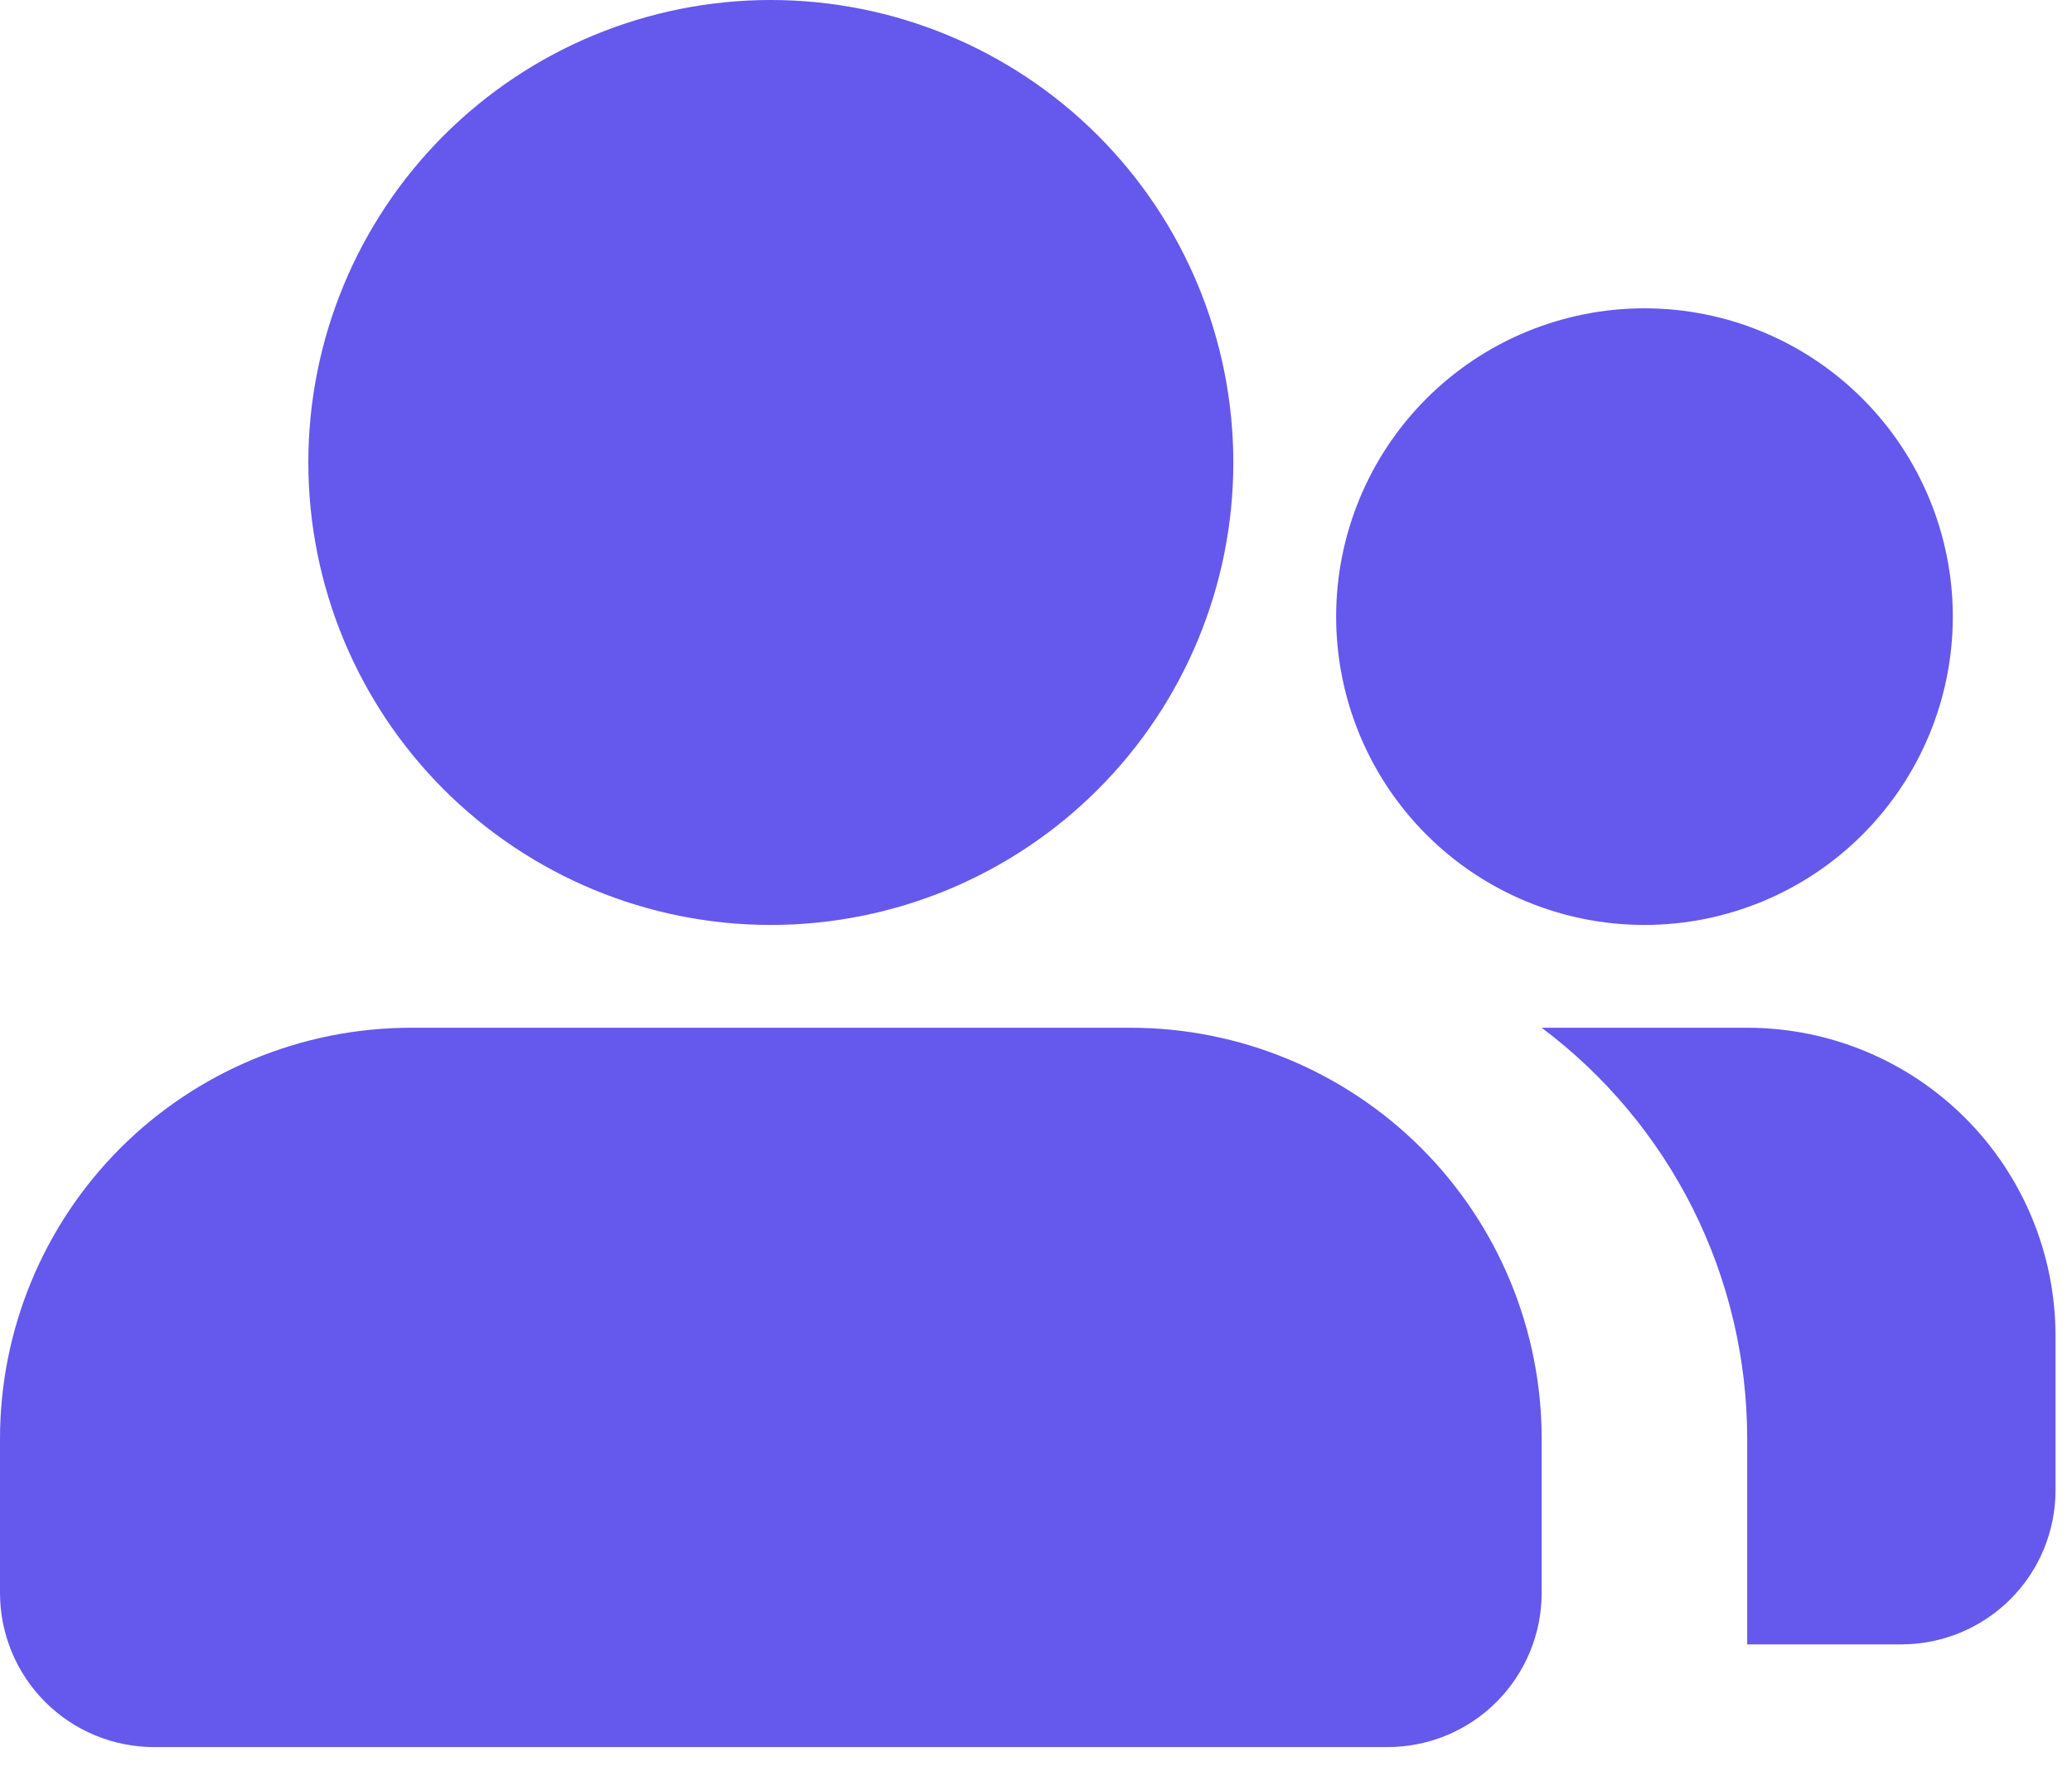 <svg width="21" height="18" viewBox="0 0 21 18" fill="none" xmlns="http://www.w3.org/2000/svg">
<path d="M11.458 10.417C12.563 10.417 13.623 10.856 14.405 11.637C15.186 12.418 15.625 13.478 15.625 14.583V16.146C15.625 16.56 15.46 16.958 15.167 17.251C14.874 17.544 14.477 17.708 14.062 17.708H1.562C1.148 17.708 0.751 17.544 0.458 17.251C0.165 16.958 0 16.56 0 16.146V14.583C0 13.478 0.439 12.418 1.22 11.637C2.002 10.856 3.062 10.417 4.167 10.417H11.458ZM17.708 10.417C18.537 10.417 19.332 10.746 19.918 11.332C20.504 11.918 20.833 12.713 20.833 13.542V15.104C20.833 15.519 20.669 15.916 20.376 16.209C20.083 16.502 19.685 16.667 19.271 16.667H17.708V14.583C17.708 13.775 17.52 12.977 17.159 12.254C16.797 11.531 16.272 10.902 15.625 10.417H17.708ZM7.812 0C9.056 0 10.248 0.494 11.127 1.373C12.006 2.252 12.5 3.444 12.5 4.688C12.5 5.931 12.006 7.123 11.127 8.002C10.248 8.881 9.056 9.375 7.812 9.375C6.569 9.375 5.377 8.881 4.498 8.002C3.619 7.123 3.125 5.931 3.125 4.688C3.125 3.444 3.619 2.252 4.498 1.373C5.377 0.494 6.569 0 7.812 0ZM16.667 3.125C17.495 3.125 18.29 3.454 18.876 4.04C19.462 4.626 19.792 5.421 19.792 6.25C19.792 7.079 19.462 7.874 18.876 8.46C18.29 9.046 17.495 9.375 16.667 9.375C15.838 9.375 15.043 9.046 14.457 8.46C13.871 7.874 13.542 7.079 13.542 6.25C13.542 5.421 13.871 4.626 14.457 4.04C15.043 3.454 15.838 3.125 16.667 3.125Z" fill="#6558EC"/>
</svg>
